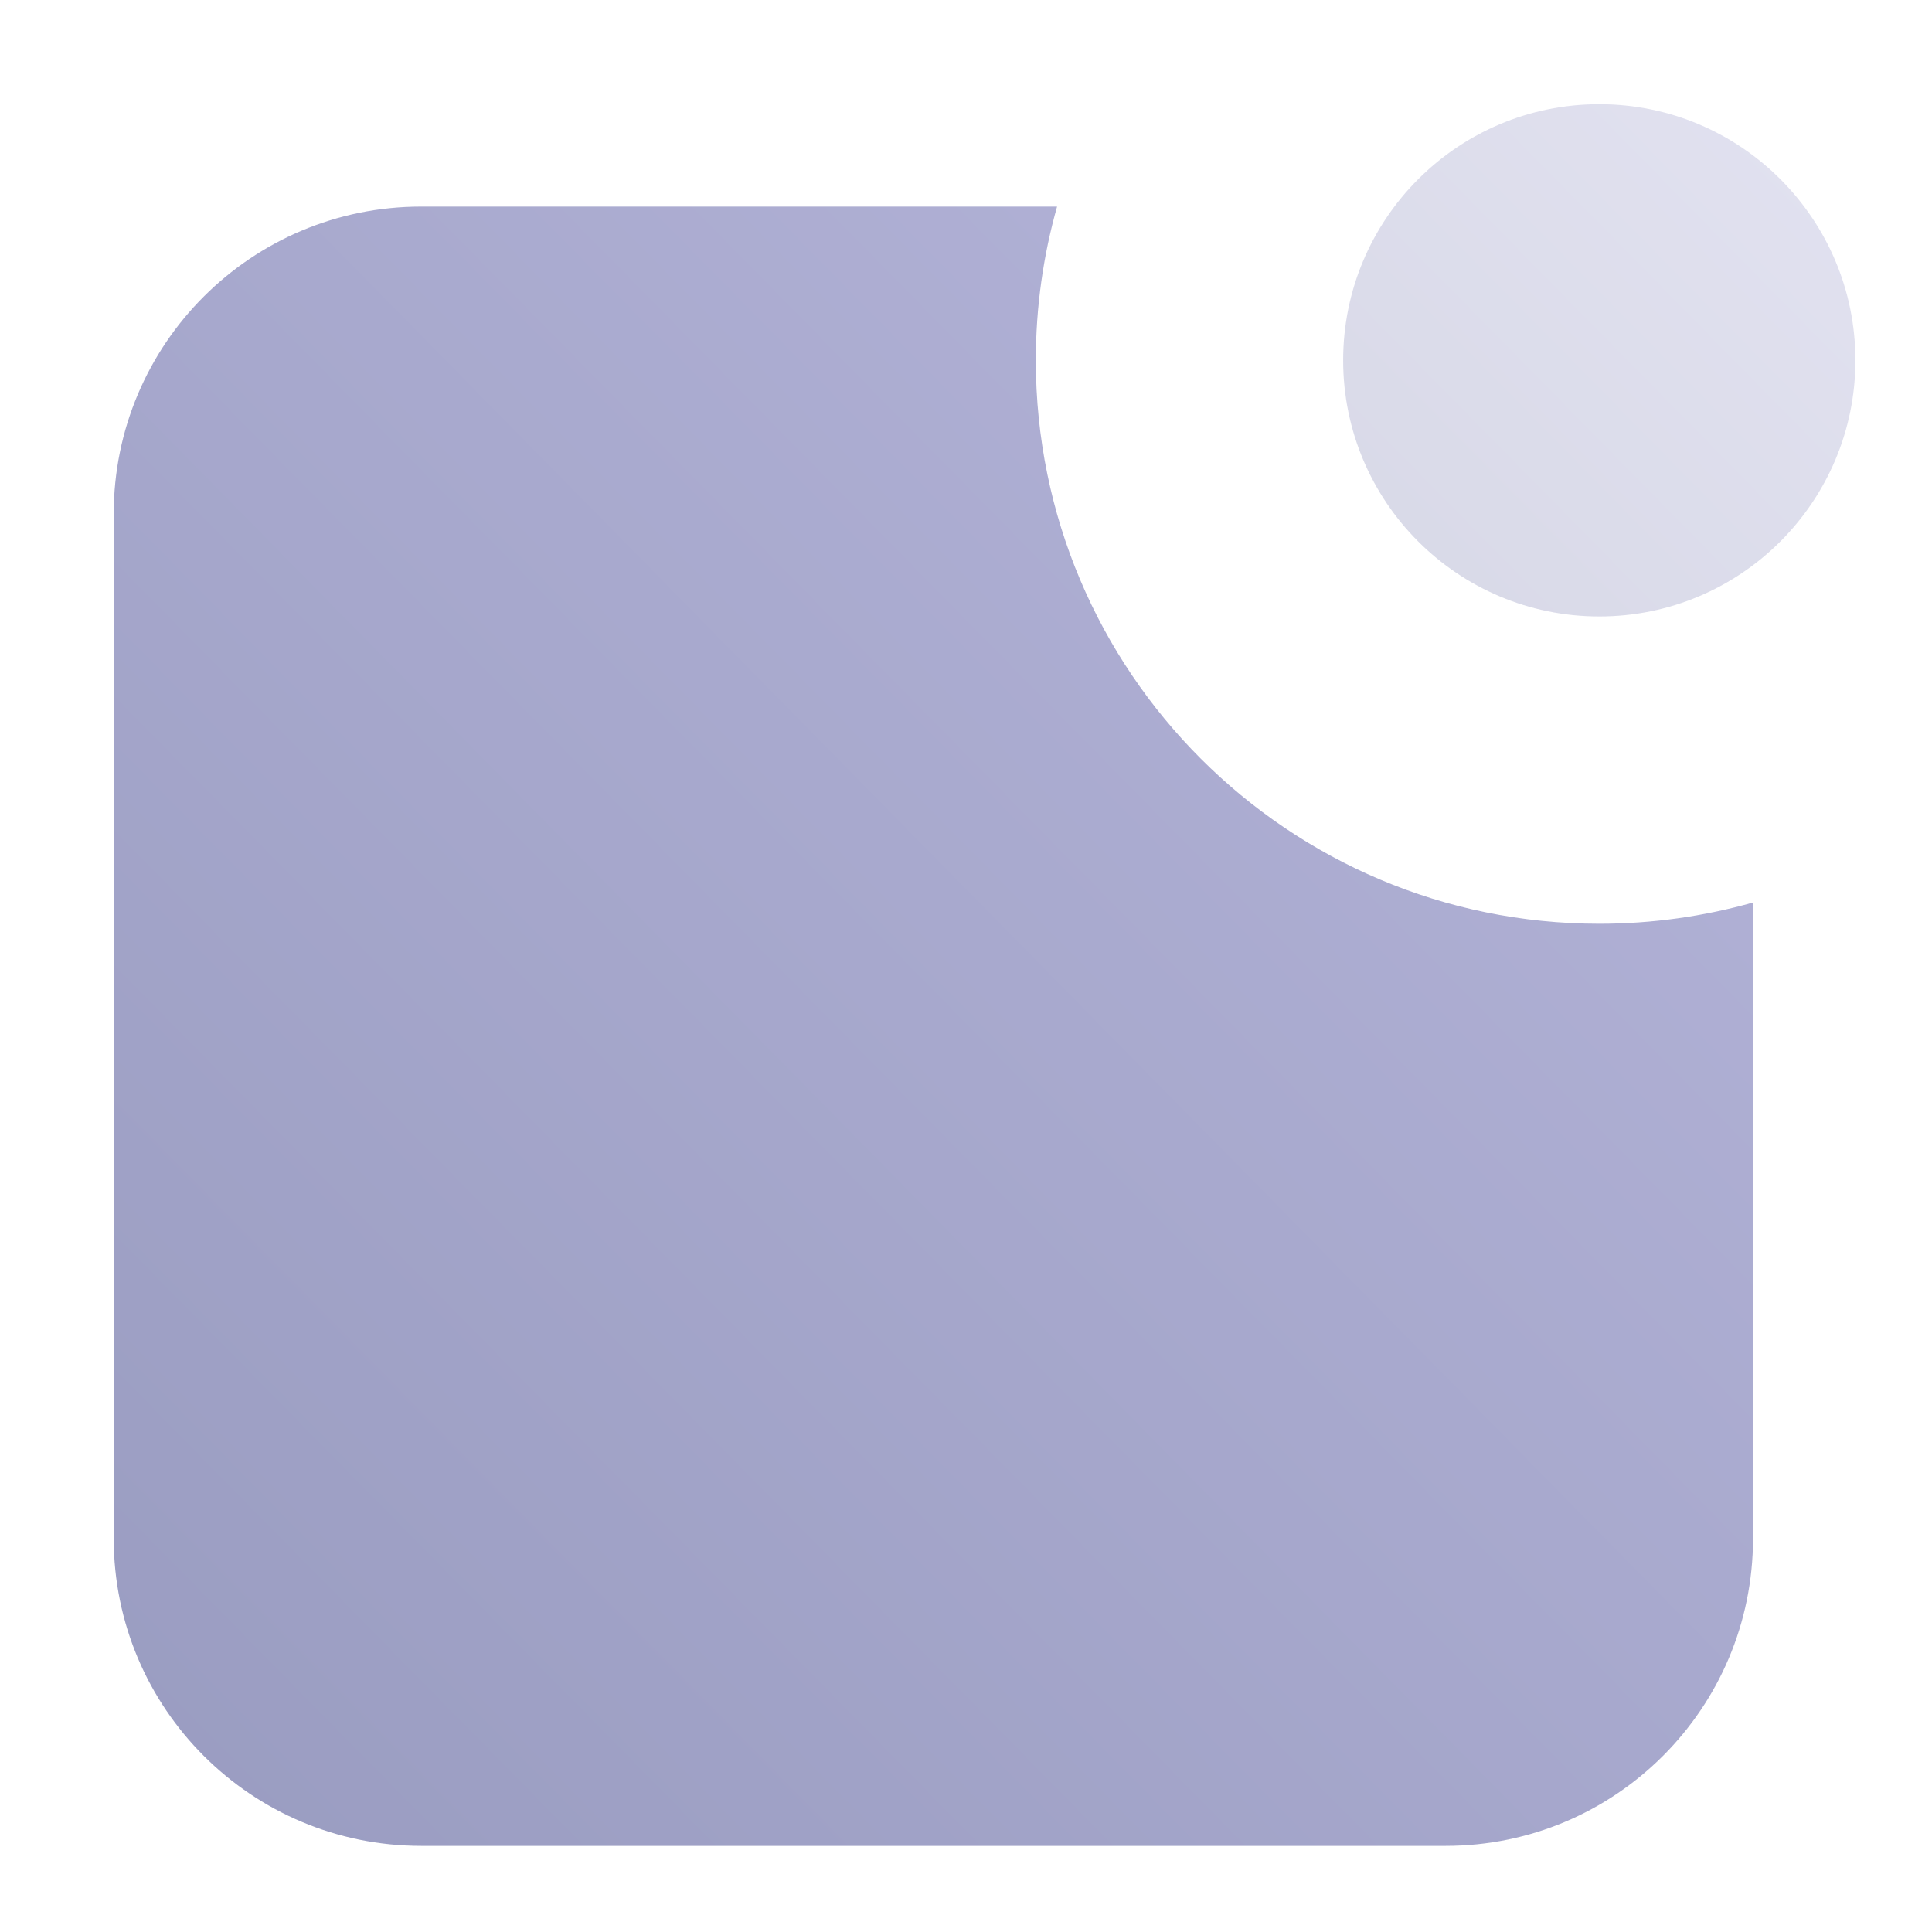 <?xml version="1.0" encoding="UTF-8"?>
<svg width="14px" height="14px" viewBox="0 0 14 14" version="1.1" xmlns="http://www.w3.org/2000/svg" xmlns:xlink="http://www.w3.org/1999/xlink">
    <!-- Generator: sketchtool 51.1 (57501) - http://www.bohemiancoding.com/sketch -->
    <title>70EAA417-FA64-444E-8117-9AD5464DE78B</title>
    <desc>Created with sketchtool.</desc>
    <defs>
        <linearGradient x1="-3.838%" y1="95.041%" x2="85.142%" y2="7.479%" id="linearGradient-1">
            <stop stop-color="#6468A0" offset="0%"></stop>
            <stop stop-color="#8989C1" offset="100%"></stop>
        </linearGradient>
    </defs>
    <g id="👨🏻‍🎨-Styleguide-+-Elements" stroke="none" stroke-width="1" fill="none" fill-rule="evenodd">
        <g id="Icons" transform="translate(-789, -1244)" fill="url(#linearGradient-1)">
            <g id="🈲/Menu/Push/Default-Copy-3" transform="translate(789, 1243)">
                <g id="notification-2" transform="translate(0.4, 0.8)">
                    <path d="M7.26,1.697 C7.16,2.051 7.106,2.425 7.106,2.811 C7.106,5.066 8.934,6.894 11.189,6.894 C11.575,6.894 11.949,6.84 12.303,6.74 L12.303,11.348 C12.303,12.579 11.306,13.576 10.076,13.576 L2.652,13.576 C1.421,13.576 0.424,12.579 0.424,11.348 L0.424,3.924 C0.424,2.694 1.421,1.697 2.652,1.697 L7.26,1.697 Z" id="Combined-Shape" opacity="0.655"></path>
                    <circle id="Oval" opacity="0.255" cx="11.189" cy="2.811" r="1.856"></circle>
                </g>
            </g>
        </g>
    </g>
</svg>